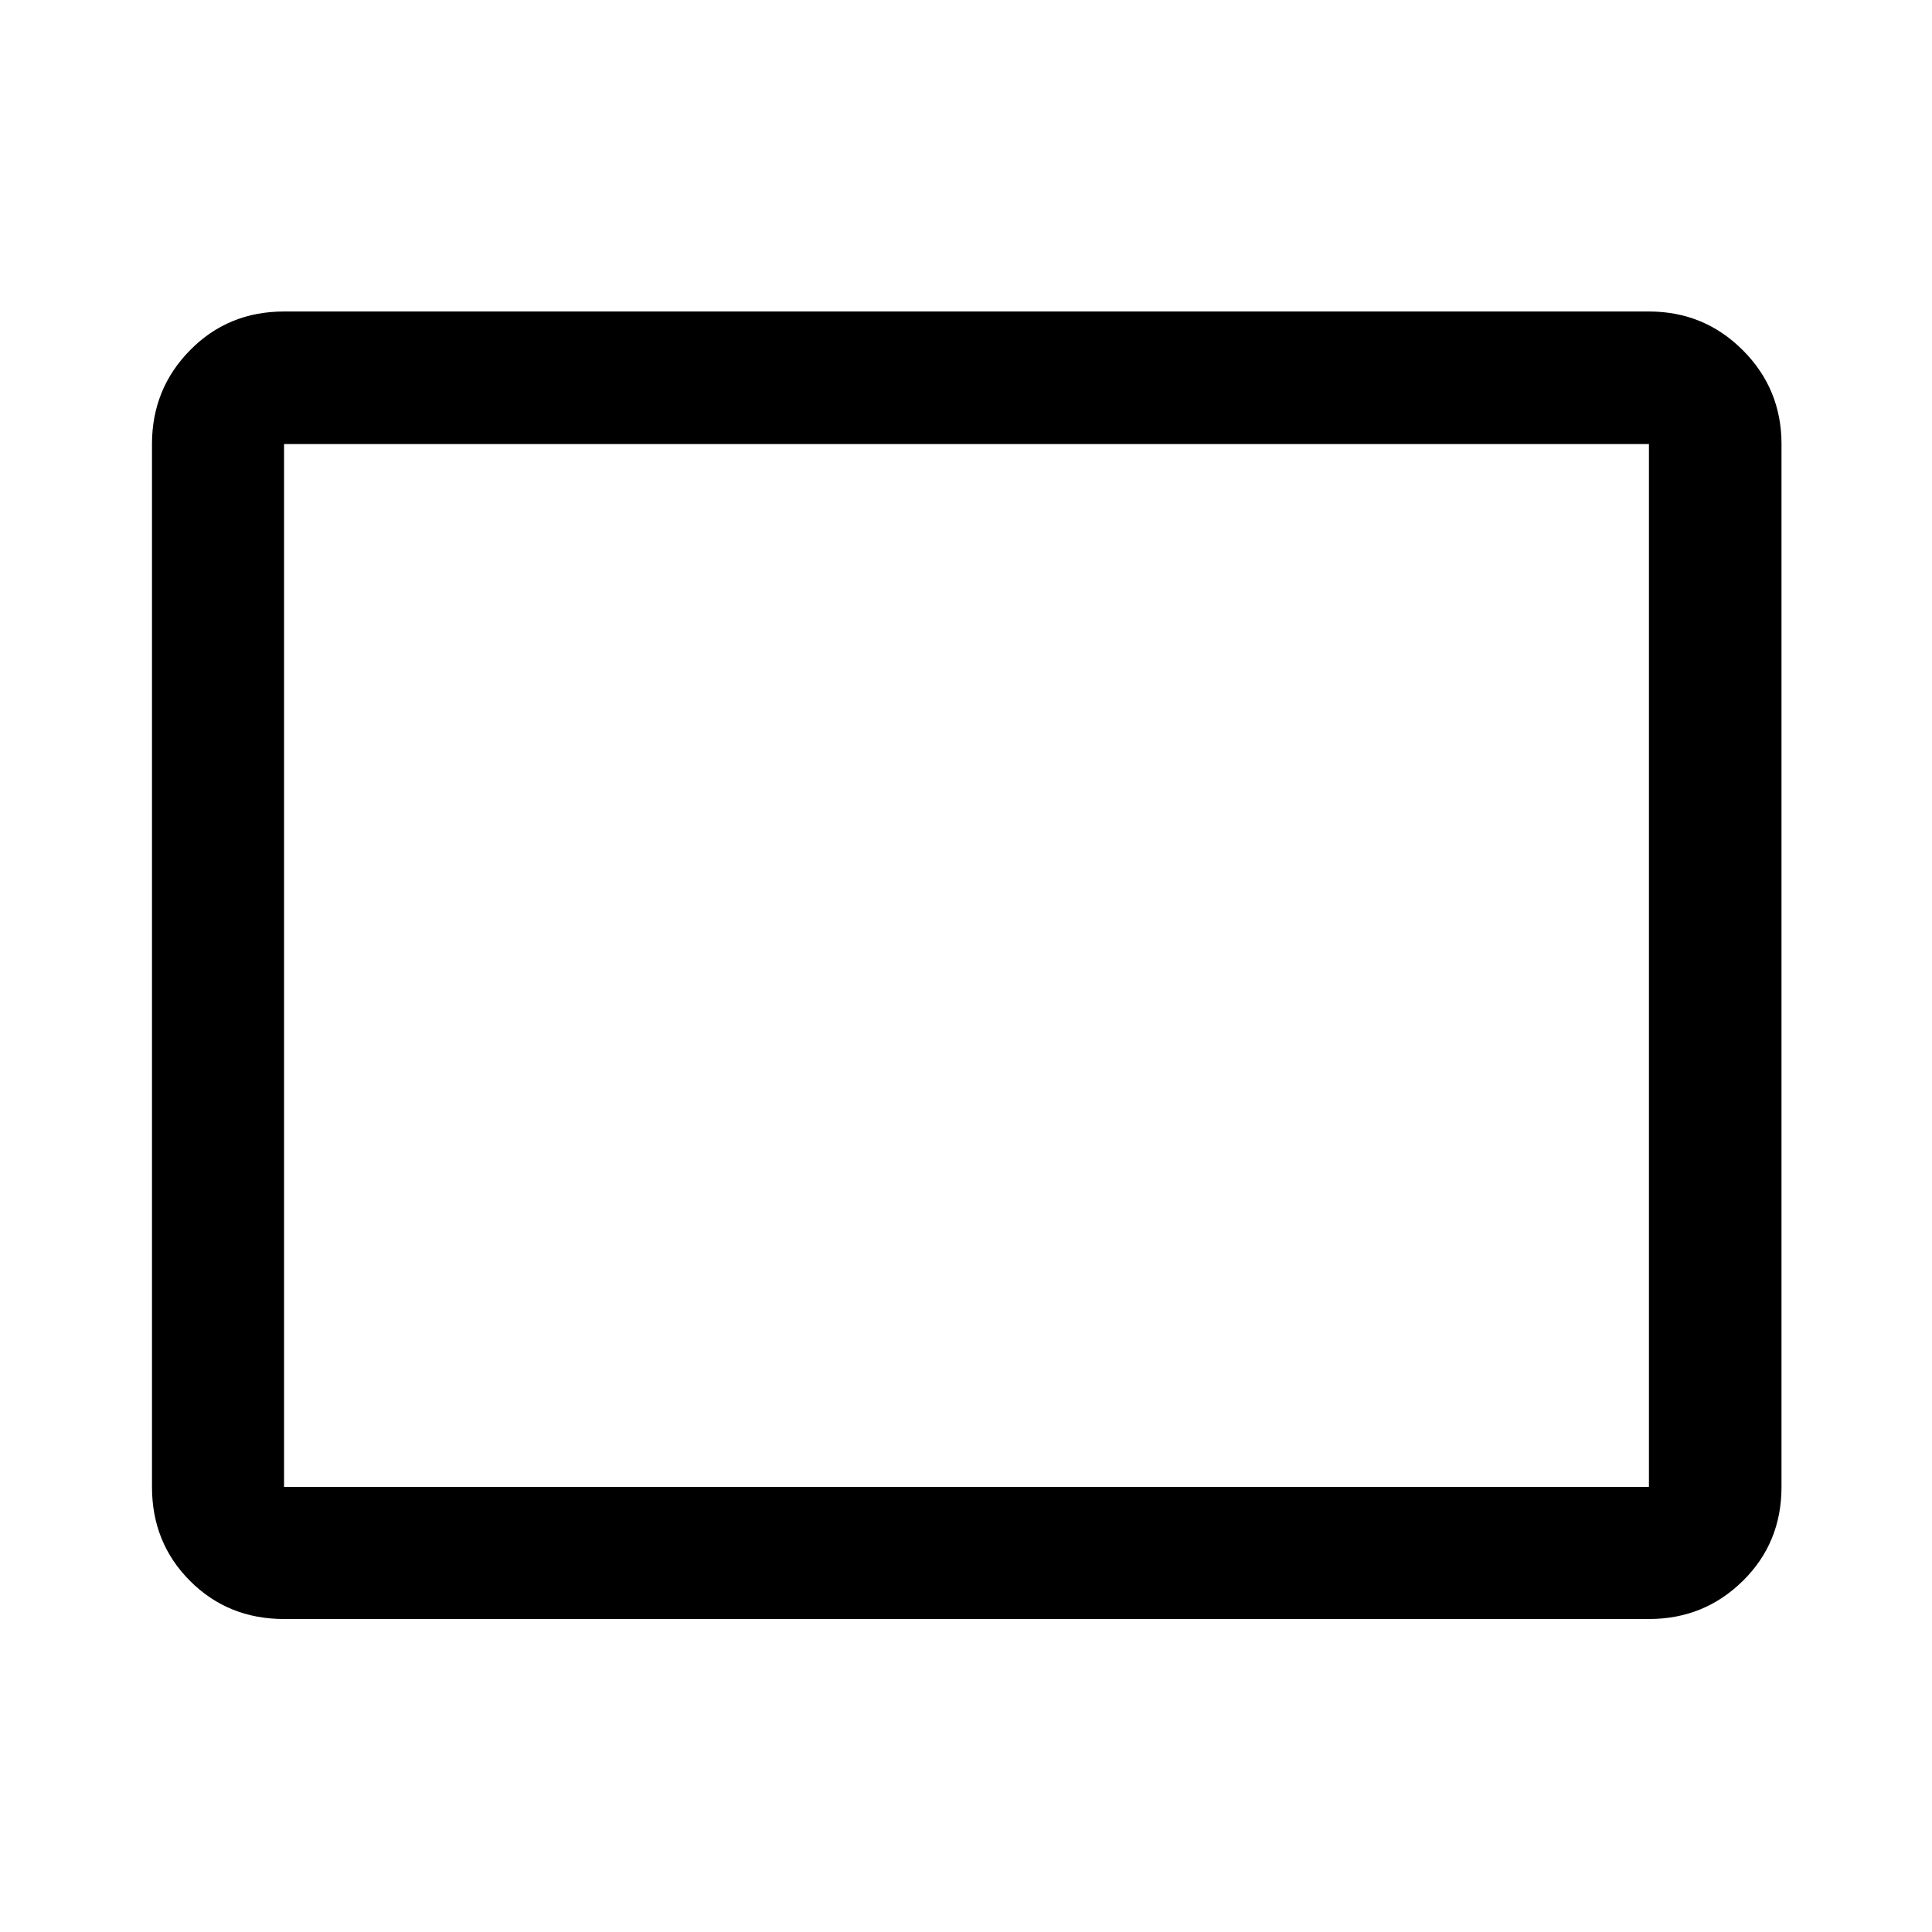 <svg xmlns="http://www.w3.org/2000/svg" height="48" viewBox="0 -960 960 960" width="48"><path d="M141.15-155.52q-27.78 0-46.71-18.92-18.92-18.93-18.92-46.71v-518.2q0-27.41 18.92-46.64 18.93-19.23 46.71-19.23h678.2q27.41 0 46.64 19.23t19.23 46.64v518.2q0 27.78-19.23 46.71-19.23 18.92-46.64 18.92h-678.2Zm0-65.63h678.2v-518.2h-678.2v518.2Zm0 0v-518.2 518.2Z"/></svg>
